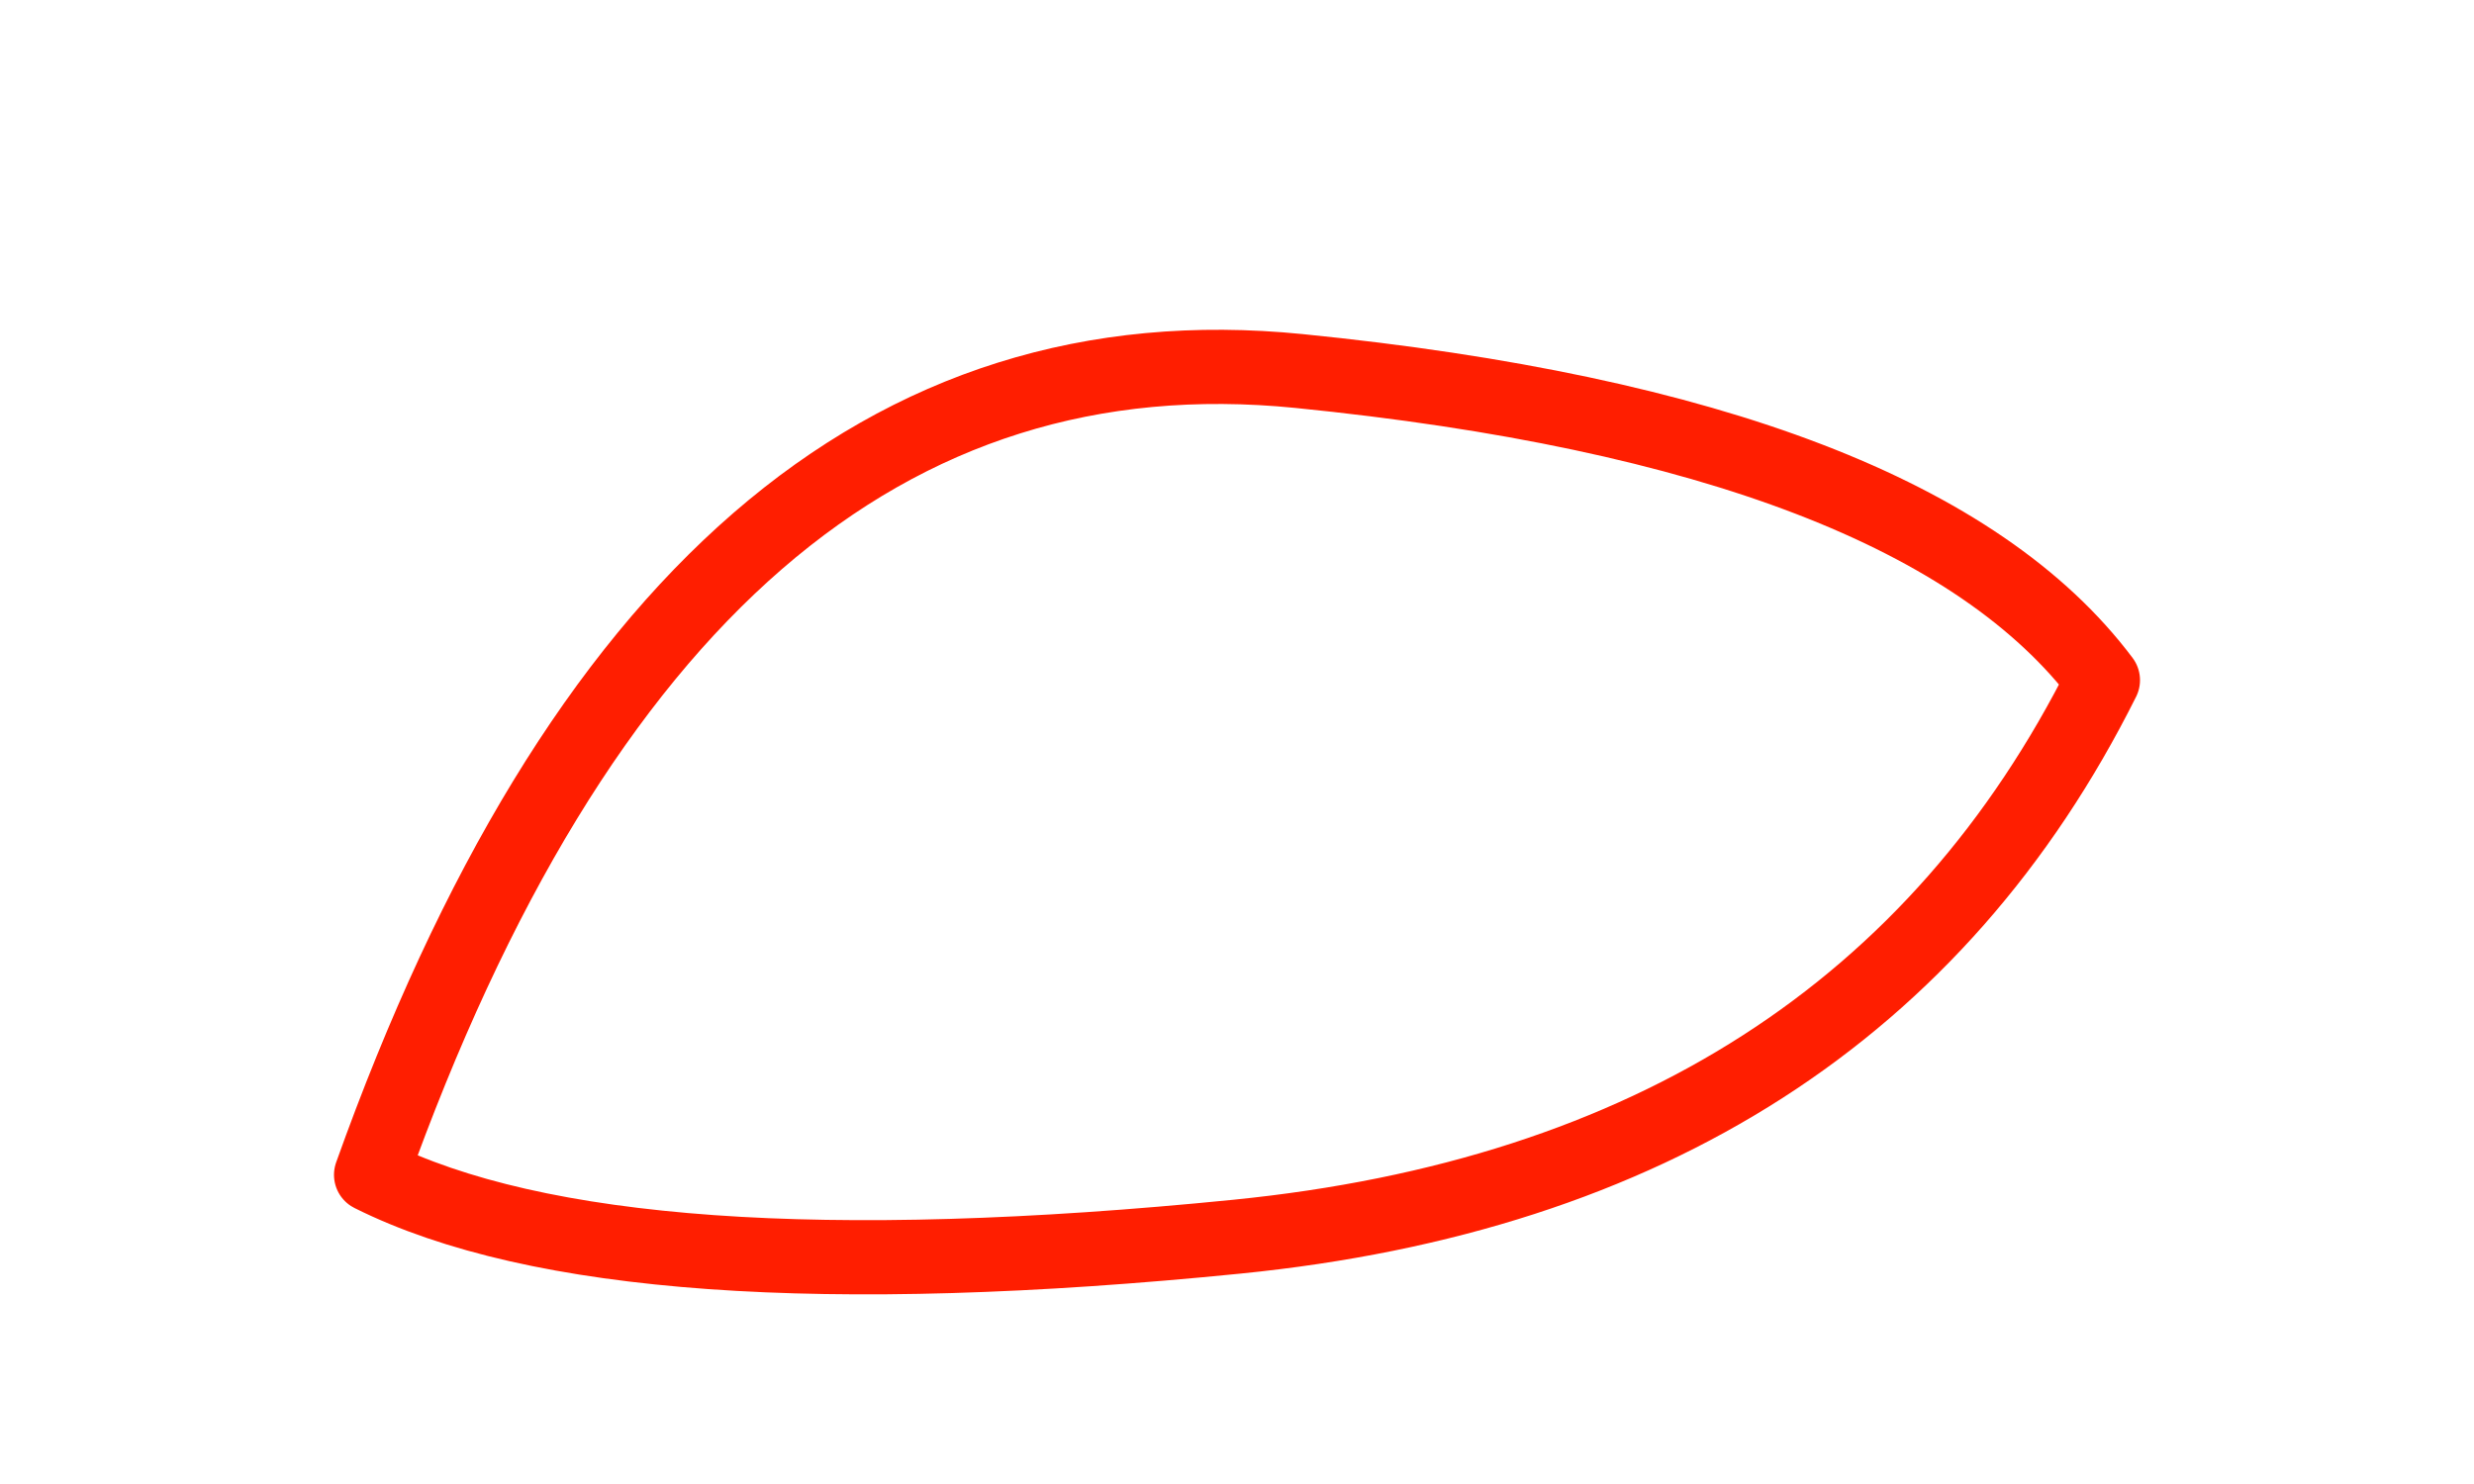 <svg xmlns="http://www.w3.org/2000/svg" viewBox="0 0 200 120"><path d="M30 95 Q55 25 105 30 T170 55 Q150 95 100 100 T30 95 Z" fill="none" stroke="#ff1e00" stroke-width="6" stroke-linecap="round" stroke-linejoin="round"/></svg>
